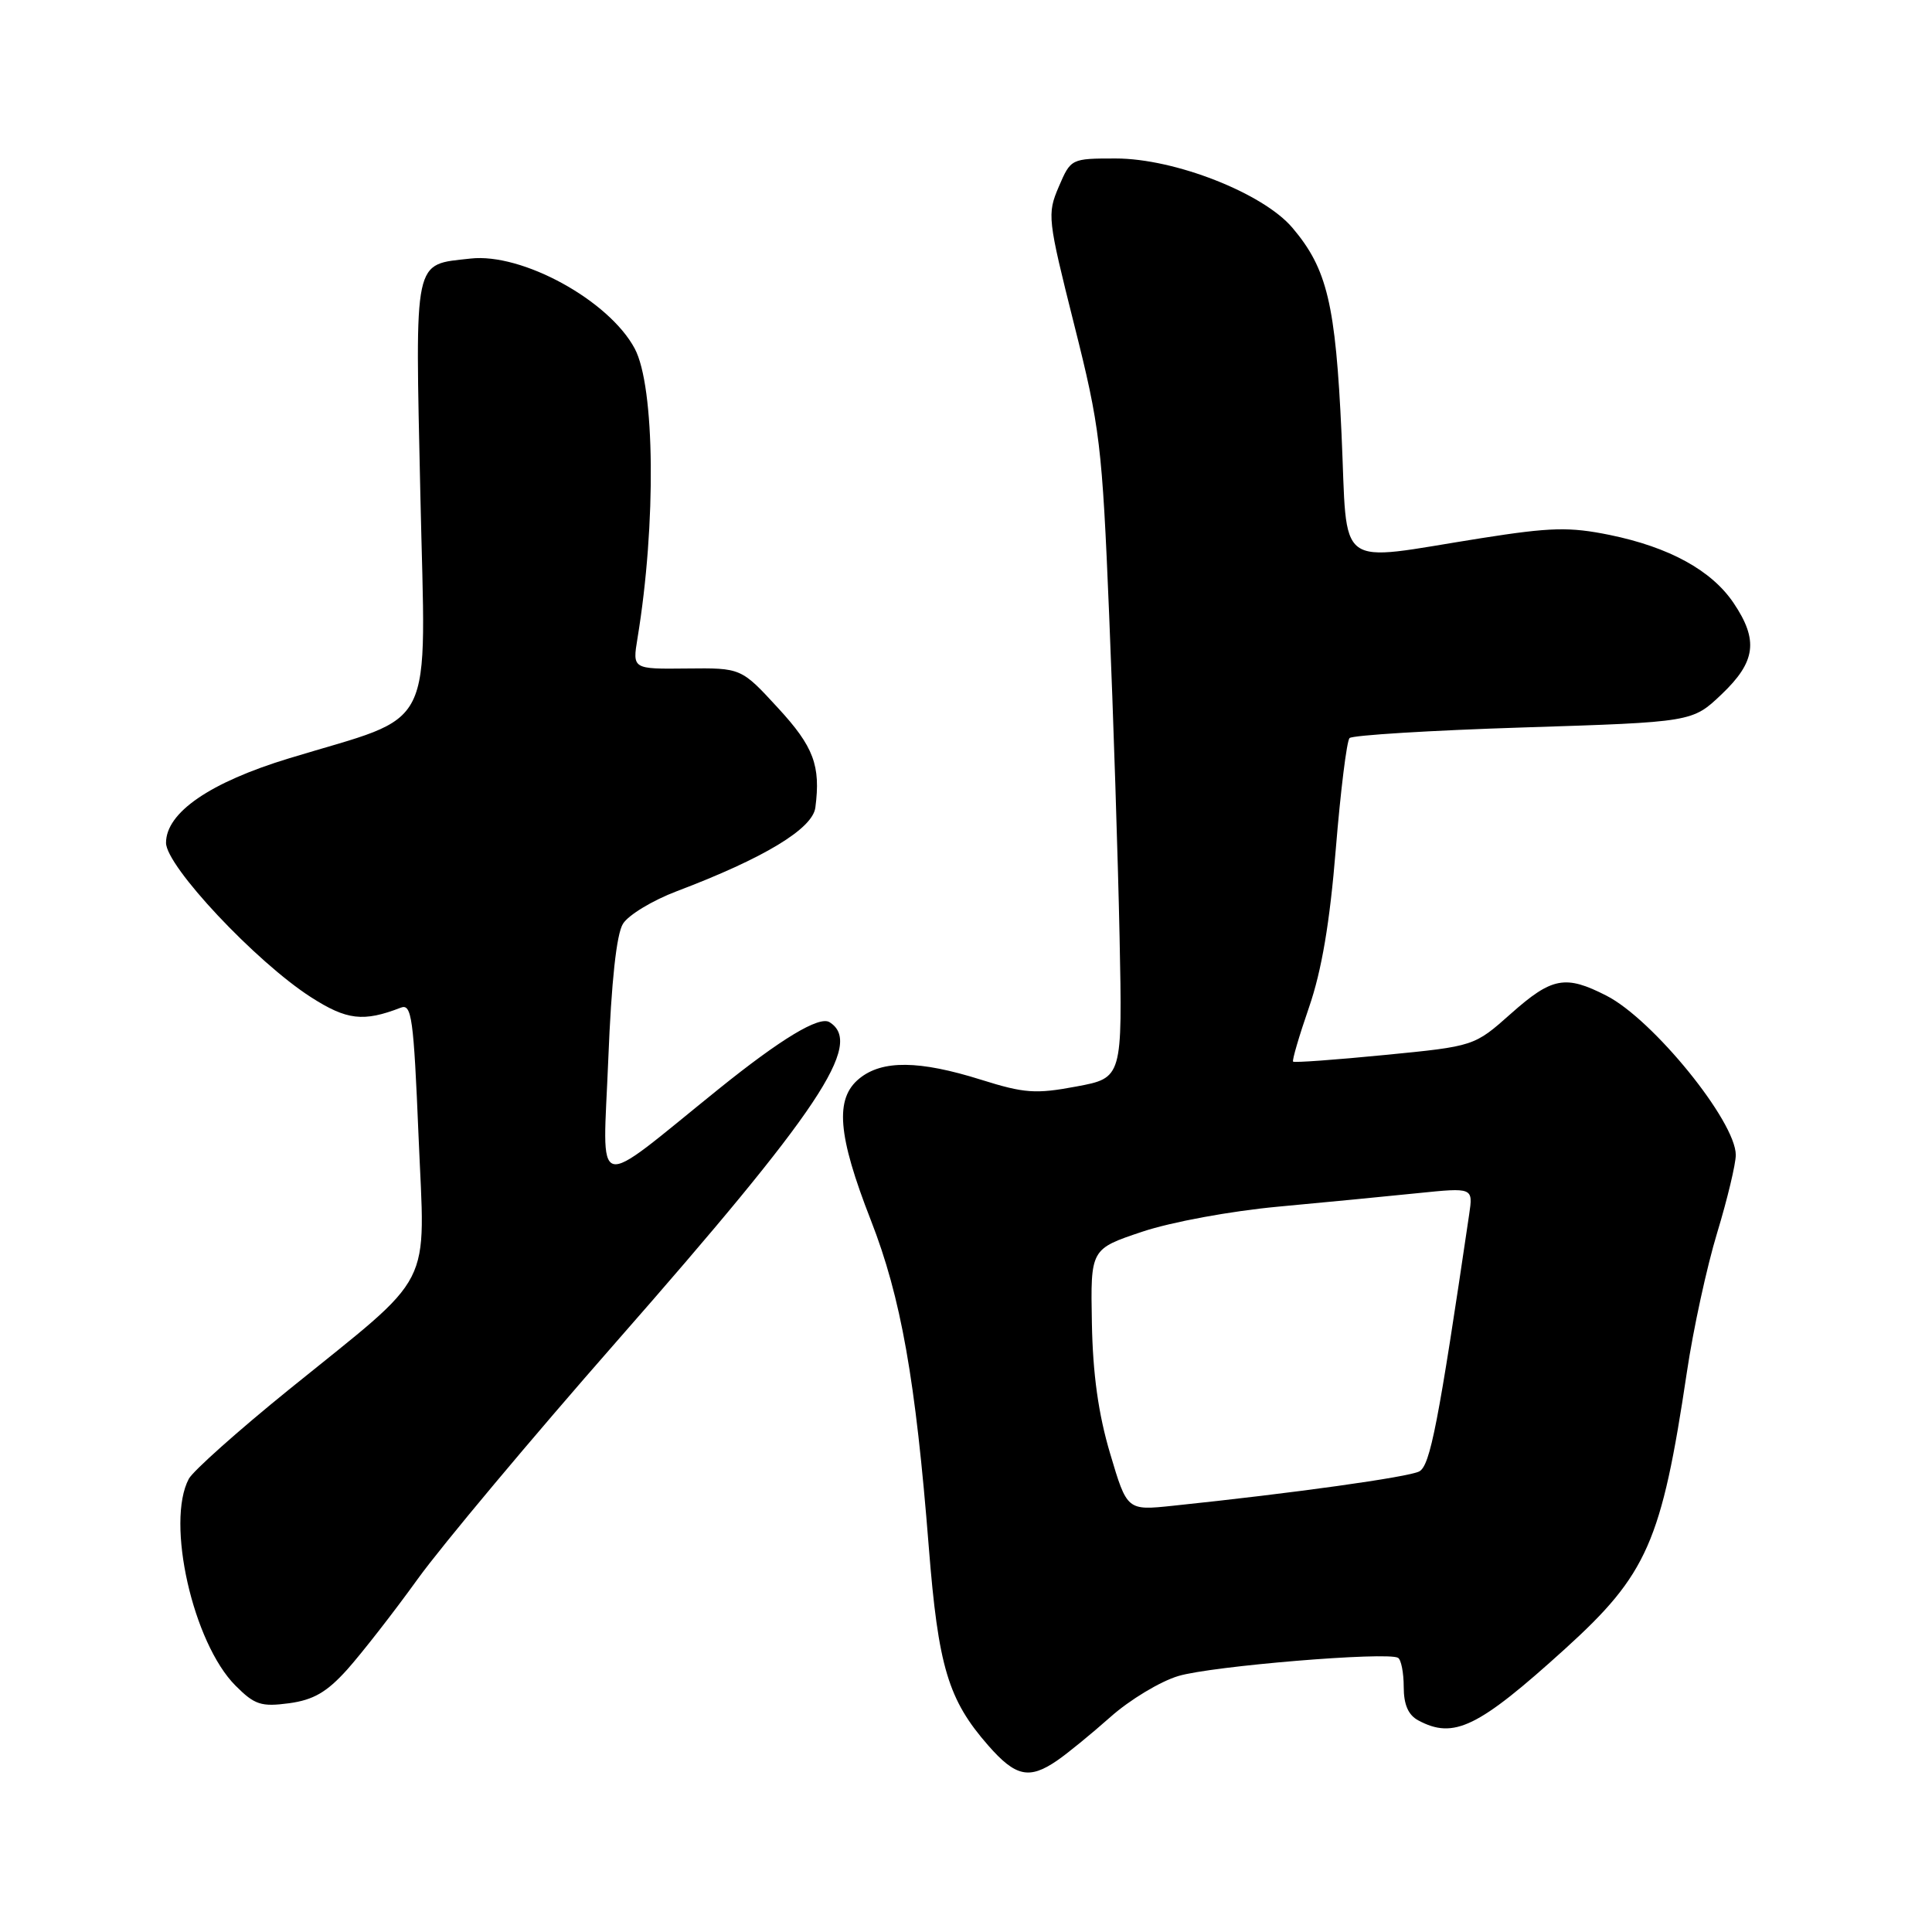 <?xml version="1.0" encoding="UTF-8" standalone="no"?>
<!DOCTYPE svg PUBLIC "-//W3C//DTD SVG 1.1//EN" "http://www.w3.org/Graphics/SVG/1.1/DTD/svg11.dtd" >
<svg xmlns="http://www.w3.org/2000/svg" xmlns:xlink="http://www.w3.org/1999/xlink" version="1.1" viewBox="0 0 256 256">
 <g >
 <path fill="currentColor"
d=" M 140.03 233.31 C 141.39 232.39 144.59 229.77 147.15 227.50 C 149.70 225.23 153.75 222.79 156.14 222.08 C 160.52 220.76 183.86 218.83 185.25 219.67 C 185.66 219.92 186.00 221.65 186.00 223.52 C 186.00 225.87 186.60 227.25 187.93 227.96 C 192.64 230.49 195.86 228.92 207.36 218.50 C 218.27 208.61 220.16 204.32 223.52 181.82 C 224.36 176.14 226.17 167.83 227.53 163.36 C 228.89 158.88 230.00 154.23 230.00 153.04 C 230.00 148.59 219.02 135.07 212.86 131.93 C 207.42 129.15 205.65 129.48 200.21 134.31 C 195.35 138.63 195.35 138.63 183.49 139.79 C 176.96 140.43 171.49 140.83 171.34 140.67 C 171.19 140.52 172.14 137.27 173.46 133.45 C 175.13 128.61 176.21 122.24 177.00 112.50 C 177.63 104.80 178.45 98.19 178.82 97.80 C 179.20 97.42 189.57 96.78 201.87 96.39 C 224.25 95.68 224.25 95.68 228.12 92.00 C 232.66 87.68 233.03 84.83 229.71 79.90 C 226.80 75.58 221.19 72.50 213.28 70.88 C 207.96 69.80 205.49 69.86 196.28 71.31 C 176.59 74.41 178.61 75.92 177.76 57.50 C 176.97 40.26 175.86 35.62 171.25 30.18 C 167.36 25.59 155.65 21.00 147.85 21.00 C 141.92 21.00 141.89 21.02 140.29 24.75 C 138.74 28.38 138.81 28.98 142.33 43.00 C 145.76 56.62 146.04 58.95 146.97 81.50 C 147.52 94.70 148.14 113.90 148.35 124.16 C 148.73 142.83 148.73 142.83 142.61 143.97 C 137.22 144.98 135.73 144.87 130.00 143.07 C 121.82 140.50 116.91 140.44 113.88 142.90 C 110.59 145.56 110.98 150.39 115.39 161.68 C 119.39 171.92 121.32 182.80 123.07 205.00 C 124.32 220.84 125.64 225.24 130.96 231.30 C 134.56 235.41 136.37 235.81 140.03 233.31 Z  M 46.00 221.23 C 47.92 219.08 52.14 213.68 55.36 209.21 C 58.58 204.75 70.42 190.61 81.66 177.80 C 108.63 147.07 114.49 138.28 109.91 135.44 C 108.54 134.60 103.51 137.63 95.23 144.30 C 78.26 157.98 79.88 158.42 80.60 140.38 C 81.01 130.05 81.69 123.76 82.55 122.40 C 83.27 121.24 86.48 119.30 89.68 118.09 C 101.24 113.71 107.68 109.82 108.04 107.00 C 108.76 101.45 107.82 98.94 103.10 93.82 C 98.21 88.50 98.21 88.50 91.00 88.58 C 83.80 88.66 83.80 88.66 84.47 84.58 C 86.97 69.42 86.79 51.21 84.10 46.18 C 80.68 39.79 69.18 33.49 62.35 34.26 C 54.71 35.13 55.01 33.71 55.70 65.56 C 56.40 97.82 58.08 94.45 38.31 100.48 C 27.82 103.67 22.00 107.67 22.00 111.68 C 22.00 114.77 33.91 127.45 41.20 132.13 C 45.96 135.18 48.15 135.44 53.11 133.52 C 54.55 132.96 54.81 134.88 55.46 150.54 C 56.32 171.28 57.85 168.29 38.27 184.14 C 31.55 189.58 25.59 194.90 25.02 195.95 C 21.95 201.70 25.57 217.72 31.21 223.36 C 33.74 225.90 34.61 226.18 38.30 225.69 C 41.53 225.25 43.30 224.23 46.00 221.23 Z  M 147.10 192.61 C 145.54 187.37 144.80 182.06 144.68 175.28 C 144.50 165.50 144.50 165.50 151.35 163.21 C 155.20 161.92 163.08 160.47 169.35 159.89 C 175.48 159.32 183.81 158.52 187.85 158.10 C 195.20 157.35 195.20 157.35 194.67 160.93 C 190.59 188.61 189.51 194.19 188.06 194.97 C 186.65 195.72 171.37 197.86 155.42 199.52 C 149.34 200.16 149.34 200.16 147.10 192.61 Z "/>
</g>
</svg>